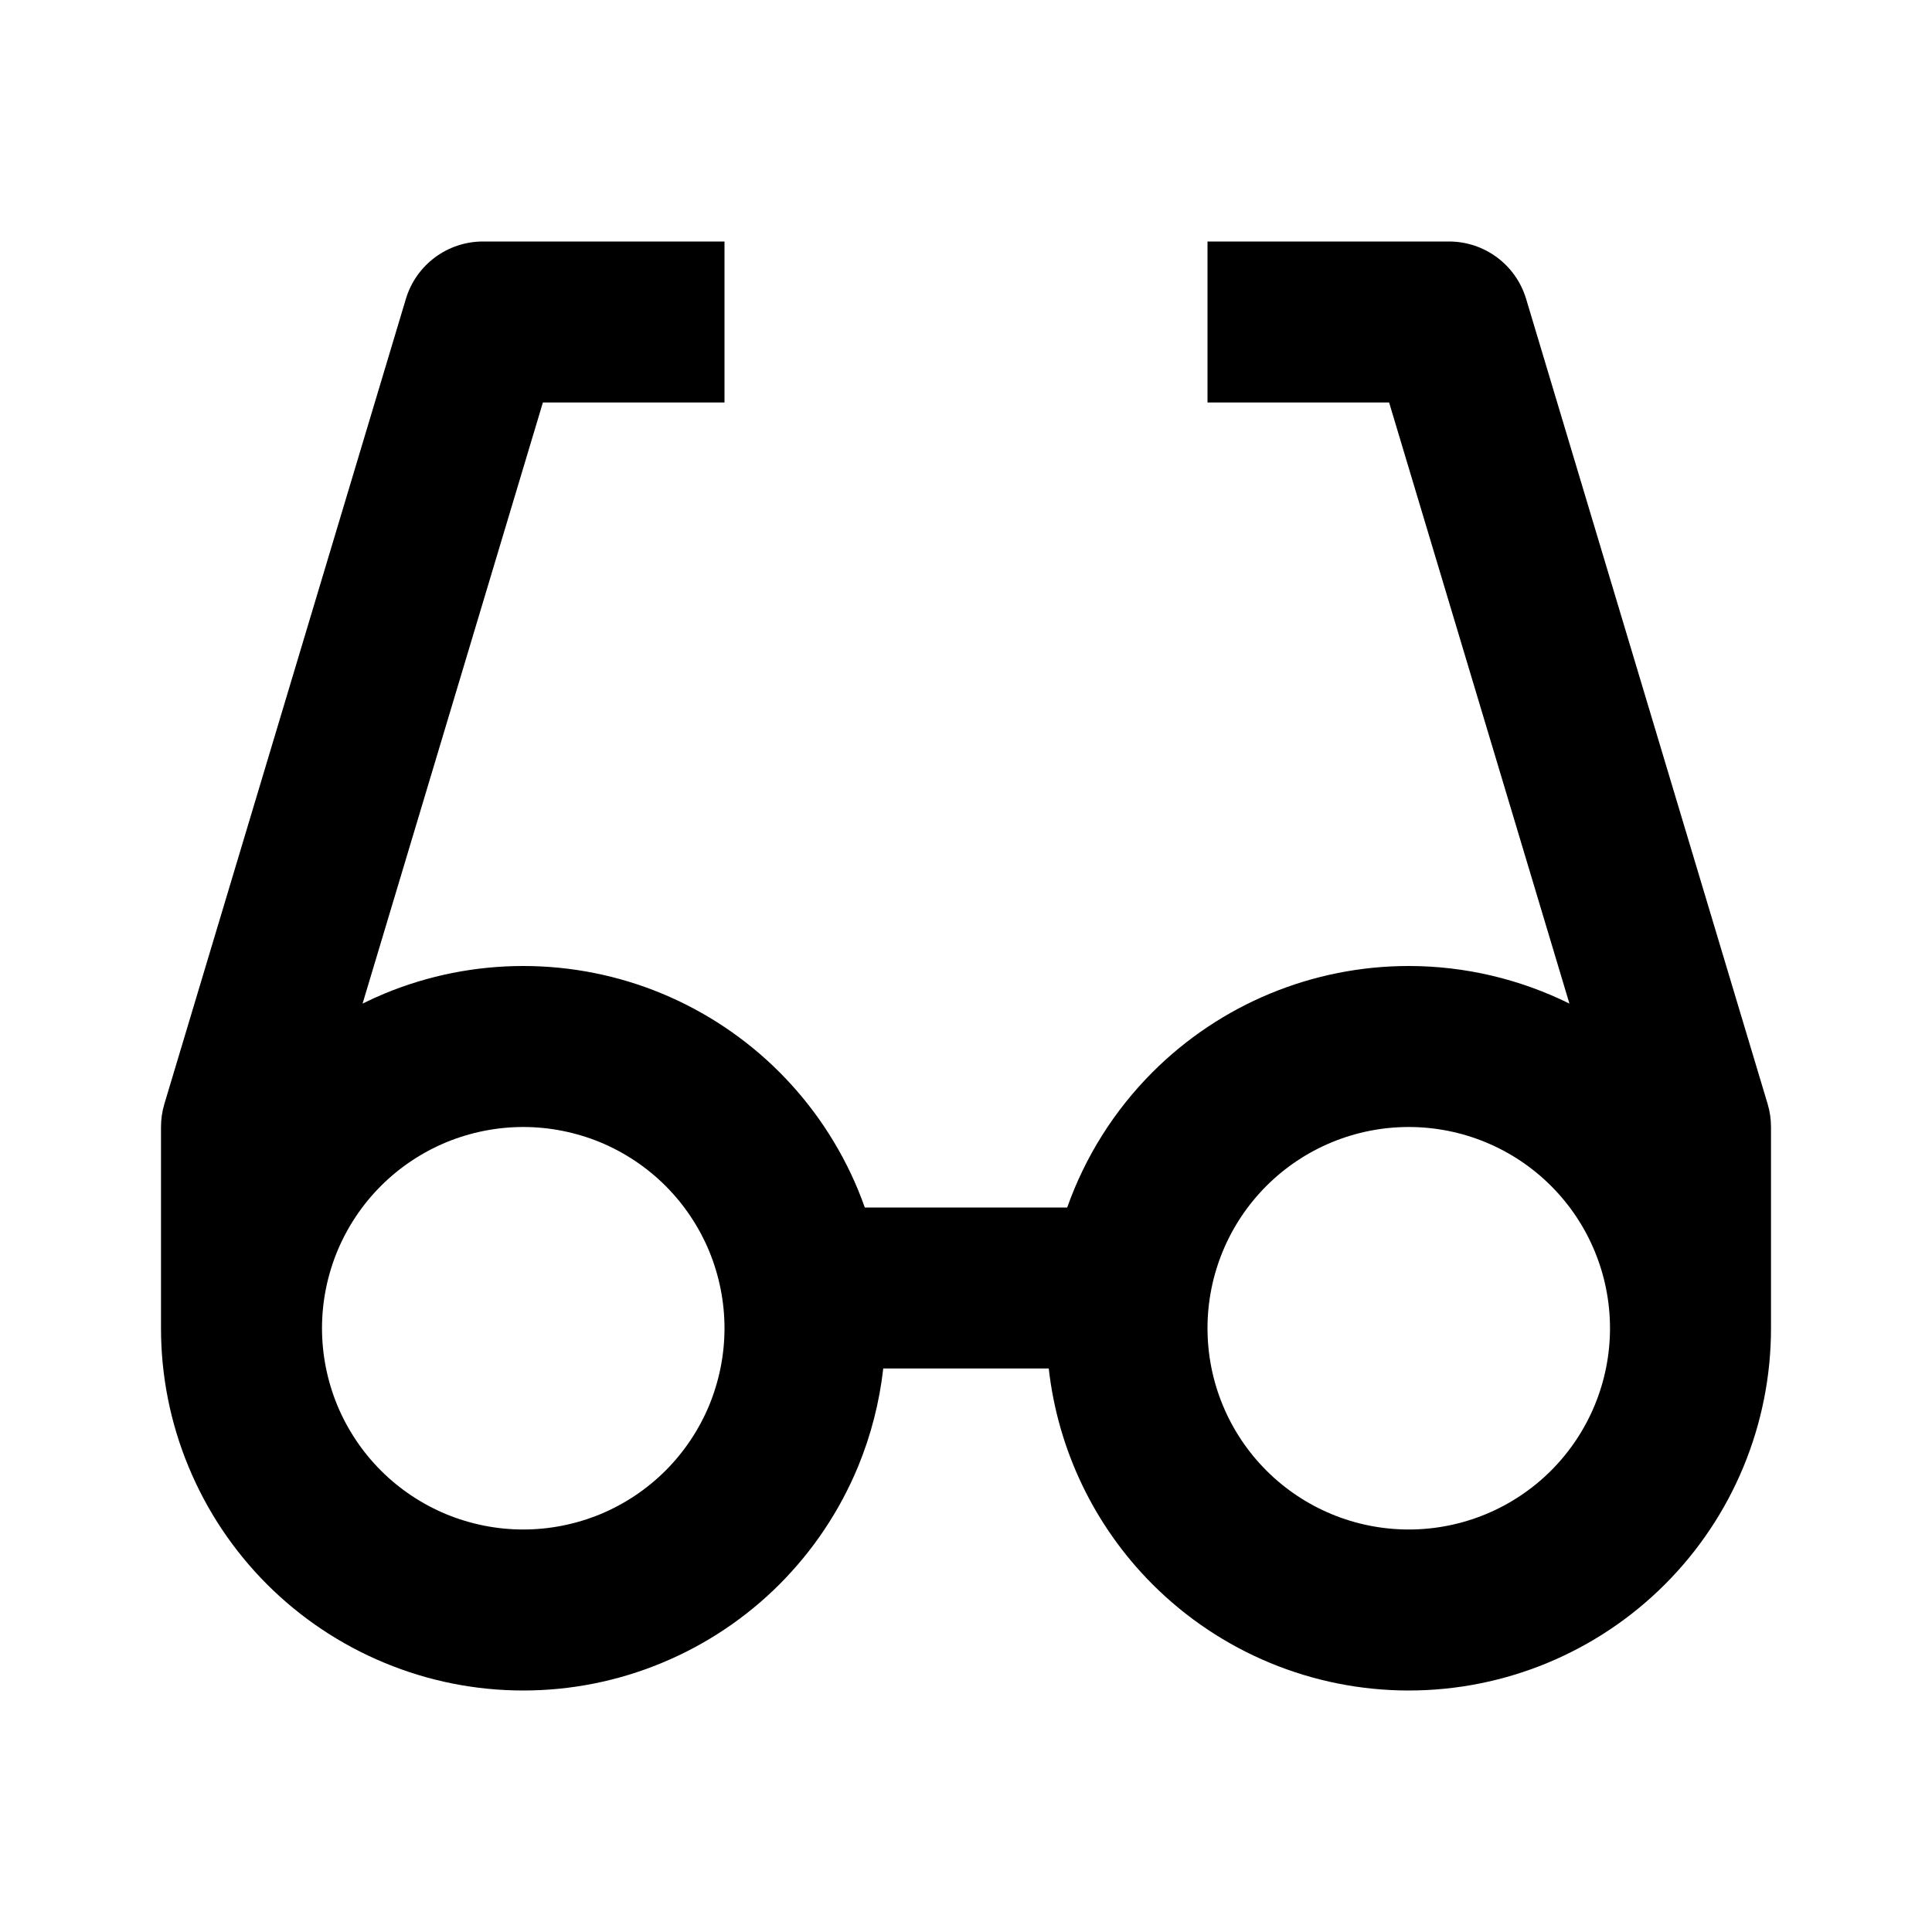 <svg width="24" height="24" viewBox="0 0 24 24" fill="none" xmlns="http://www.w3.org/2000/svg">
<path fill-rule="evenodd" clip-rule="evenodd" d="M5.042 3.713C5.169 3.29 5.558 3 6 3H9V5H6.744L4.504 12.467C4.594 12.422 4.685 12.381 4.778 12.342C5.324 12.116 5.909 12 6.5 12C7.091 12 7.676 12.116 8.222 12.342C8.768 12.569 9.264 12.9 9.682 13.318C10.1 13.736 10.431 14.232 10.658 14.778C10.688 14.851 10.716 14.925 10.743 15H13.257C13.479 14.373 13.839 13.797 14.318 13.318C15.162 12.474 16.306 12 17.5 12C18.199 12 18.881 12.163 19.496 12.467L17.256 5H15V3H18C18.442 3 18.831 3.29 18.958 3.713L21.958 13.713C21.986 13.806 22 13.903 22 14V16.5C22 17.694 21.526 18.838 20.682 19.682C19.838 20.526 18.694 21 17.5 21C16.306 21 15.162 20.526 14.318 19.682C13.593 18.957 13.141 18.009 13.028 17H10.972C10.925 17.419 10.819 17.831 10.658 18.222C10.431 18.768 10.1 19.264 9.682 19.682C9.264 20.1 8.768 20.431 8.222 20.657C7.676 20.884 7.091 21 6.5 21C5.909 21 5.324 20.884 4.778 20.657C4.232 20.431 3.736 20.1 3.318 19.682C2.9 19.264 2.569 18.768 2.343 18.222C2.116 17.676 2 17.091 2 16.5V14C2 13.903 2.014 13.806 2.042 13.713L5.042 3.713ZM9 16.5C9 16.172 8.935 15.847 8.81 15.543C8.684 15.24 8.5 14.964 8.268 14.732C8.036 14.5 7.76 14.316 7.457 14.19C7.153 14.065 6.828 14 6.5 14C6.172 14 5.847 14.065 5.543 14.19C5.24 14.316 4.964 14.5 4.732 14.732C4.5 14.964 4.316 15.24 4.19 15.543C4.065 15.847 4 16.172 4 16.5C4 16.828 4.065 17.153 4.19 17.457C4.316 17.76 4.5 18.036 4.732 18.268C4.964 18.5 5.24 18.684 5.543 18.81C5.847 18.935 6.172 19 6.5 19C6.828 19 7.153 18.935 7.457 18.81C7.76 18.684 8.036 18.5 8.268 18.268C8.5 18.036 8.684 17.76 8.81 17.457C8.935 17.153 9 16.828 9 16.5ZM17.5 19C16.837 19 16.201 18.737 15.732 18.268C15.263 17.799 15 17.163 15 16.5C15 15.837 15.263 15.201 15.732 14.732C16.201 14.263 16.837 14 17.5 14C18.163 14 18.799 14.263 19.268 14.732C19.737 15.201 20 15.837 20 16.5C20 17.163 19.737 17.799 19.268 18.268C18.799 18.737 18.163 19 17.5 19Z" fill="currentColor"/>
</svg>
